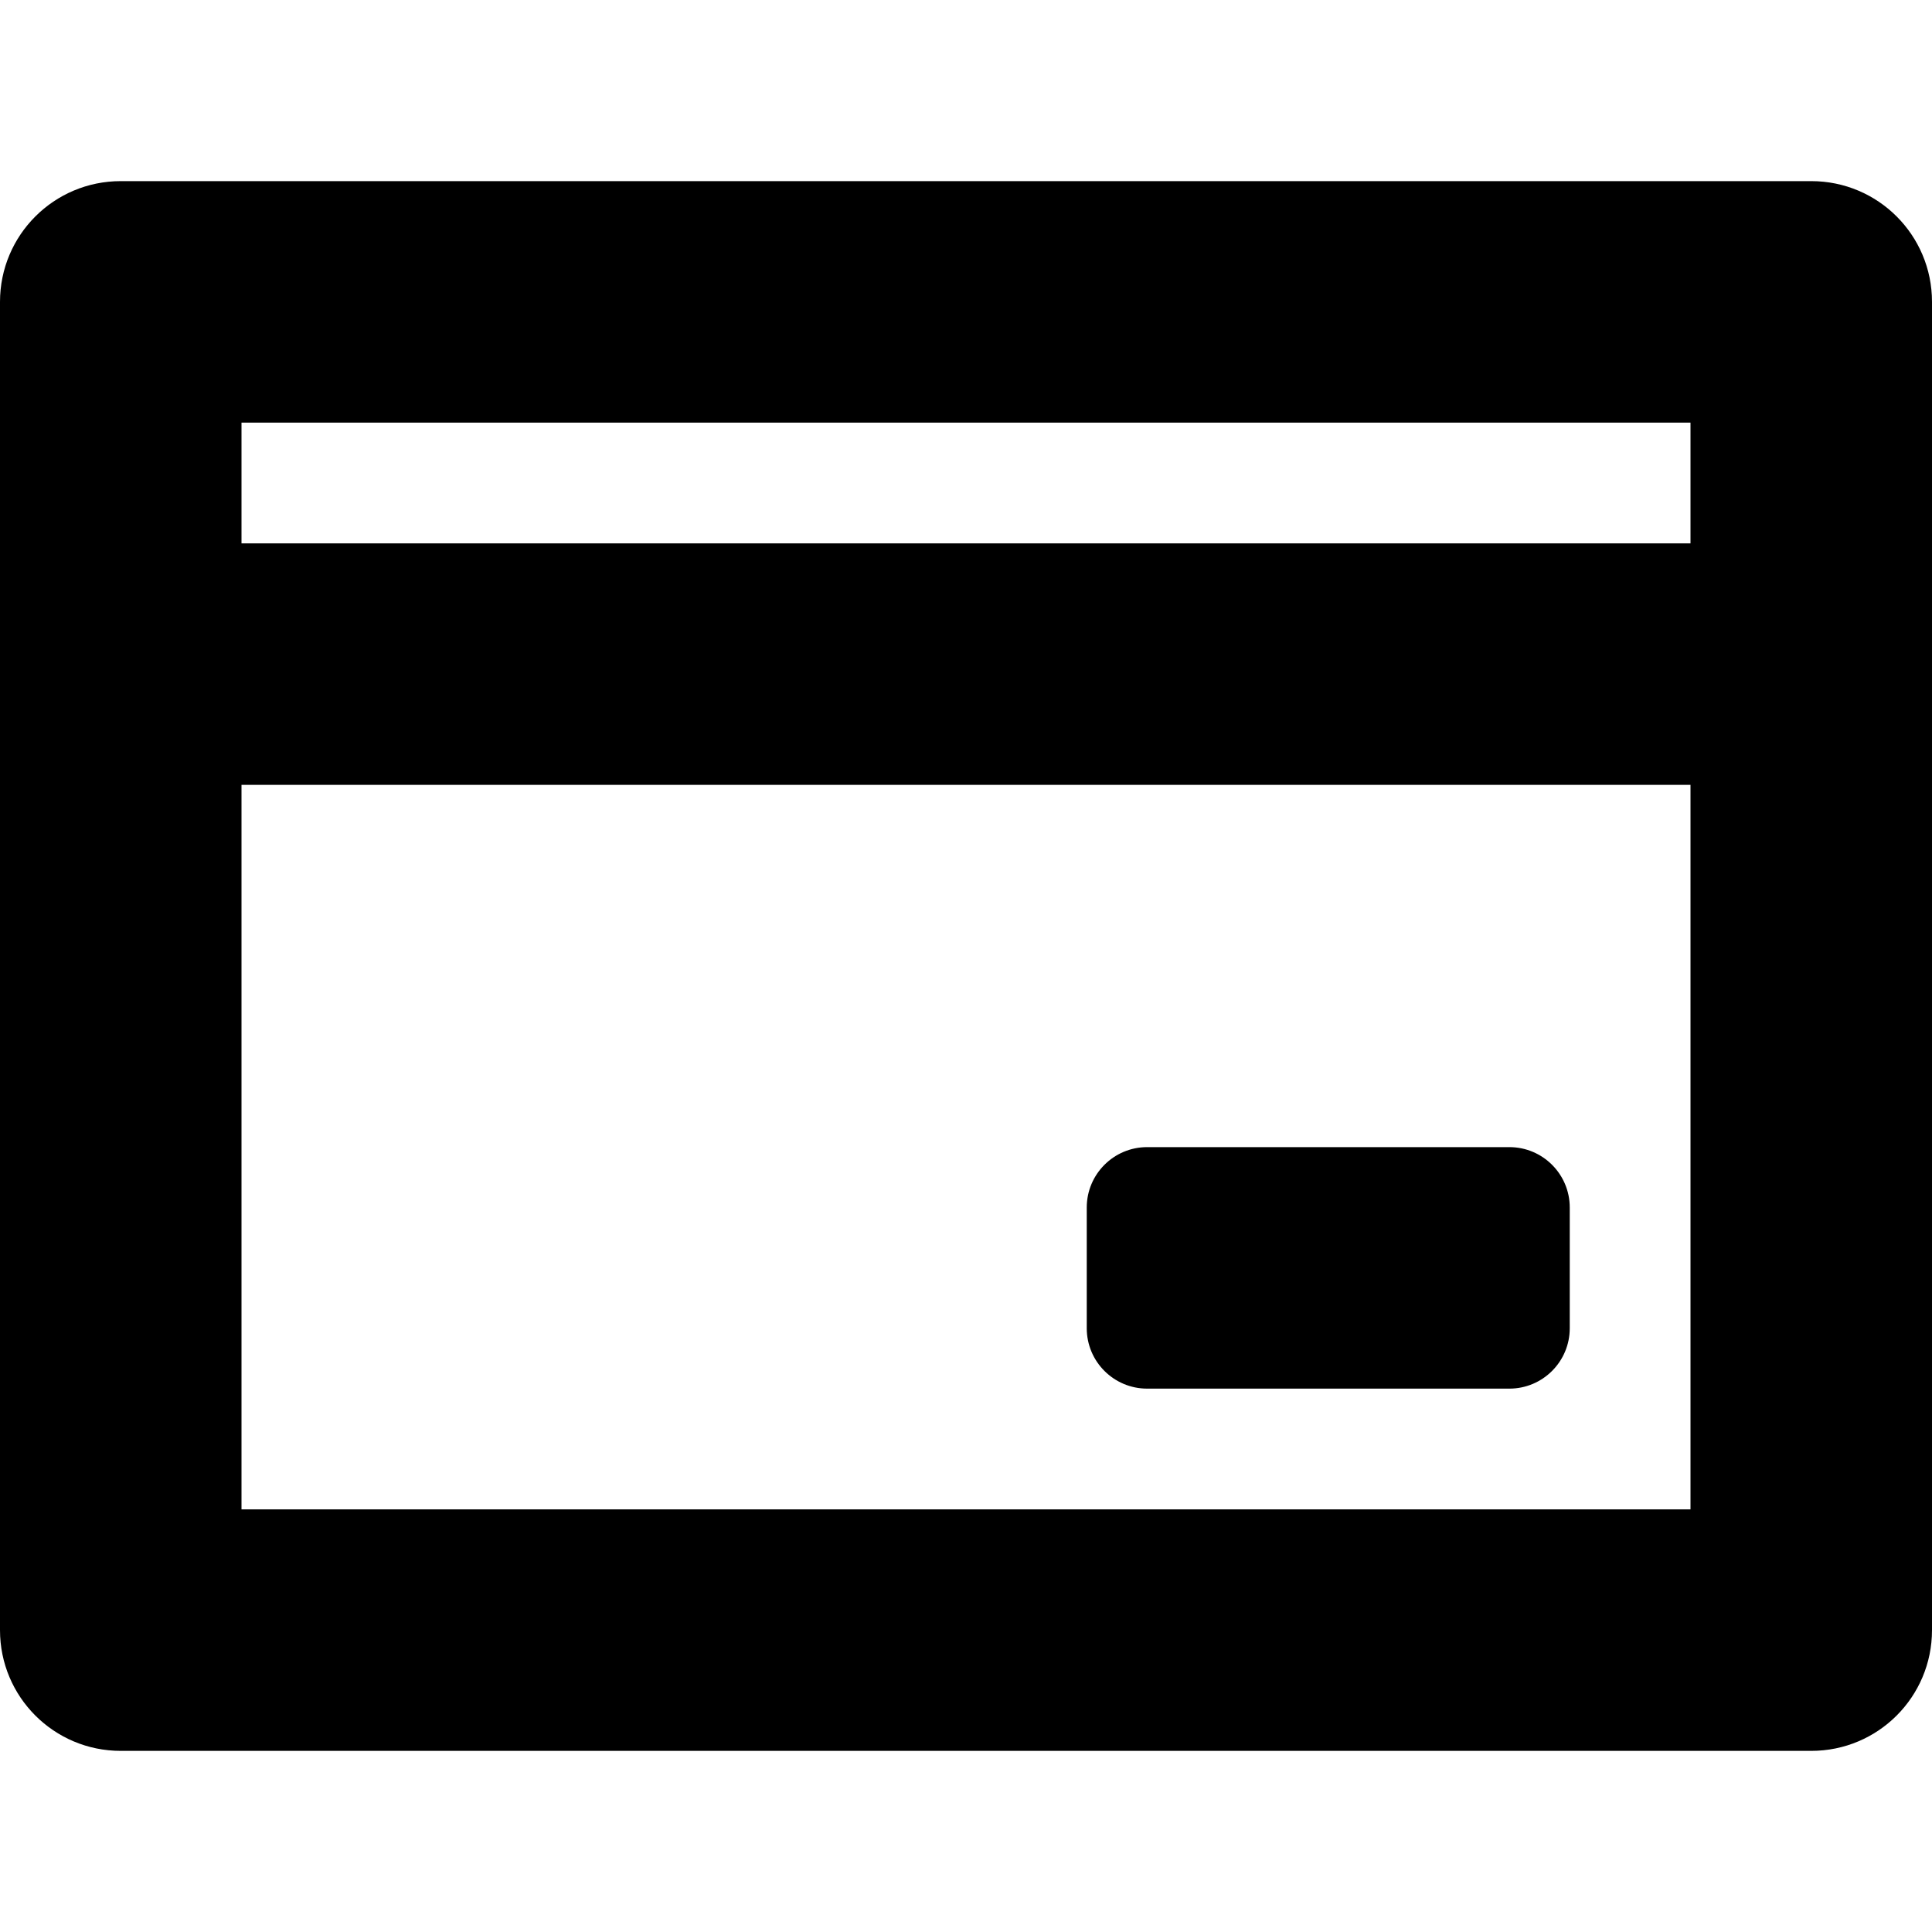 <?xml version="1.0" encoding="utf-8"?>
<!-- Generated by IcoMoon.io -->
<!DOCTYPE svg PUBLIC "-//W3C//DTD SVG 1.1//EN" "http://www.w3.org/Graphics/SVG/1.1/DTD/svg11.dtd">
<svg version="1.1" xmlns="http://www.w3.org/2000/svg" xmlns:xlink="http://www.w3.org/1999/xlink" width="32" height="32" viewBox="0 0 32 32">
<path fill="#000" d="M30 3h-28c-1.106 0-2 0.894-2 2v22c0 1.106 0.894 2 2 2h28c1.106 0 2-0.894 2-2v-22c0-1.106-0.894-2-2-2zM28 25h-24v-12h24v12zM28 9h-24v-2h24v2z"></path>
<path d="M19 23h6c0.552 0 1-0.448 1-1v-2c0-0.552-0.448-1-1-1h-6c-0.552 0-1 0.448-1 1v2c0 0.552 0.448 1 1 1z"></path>
</svg>
